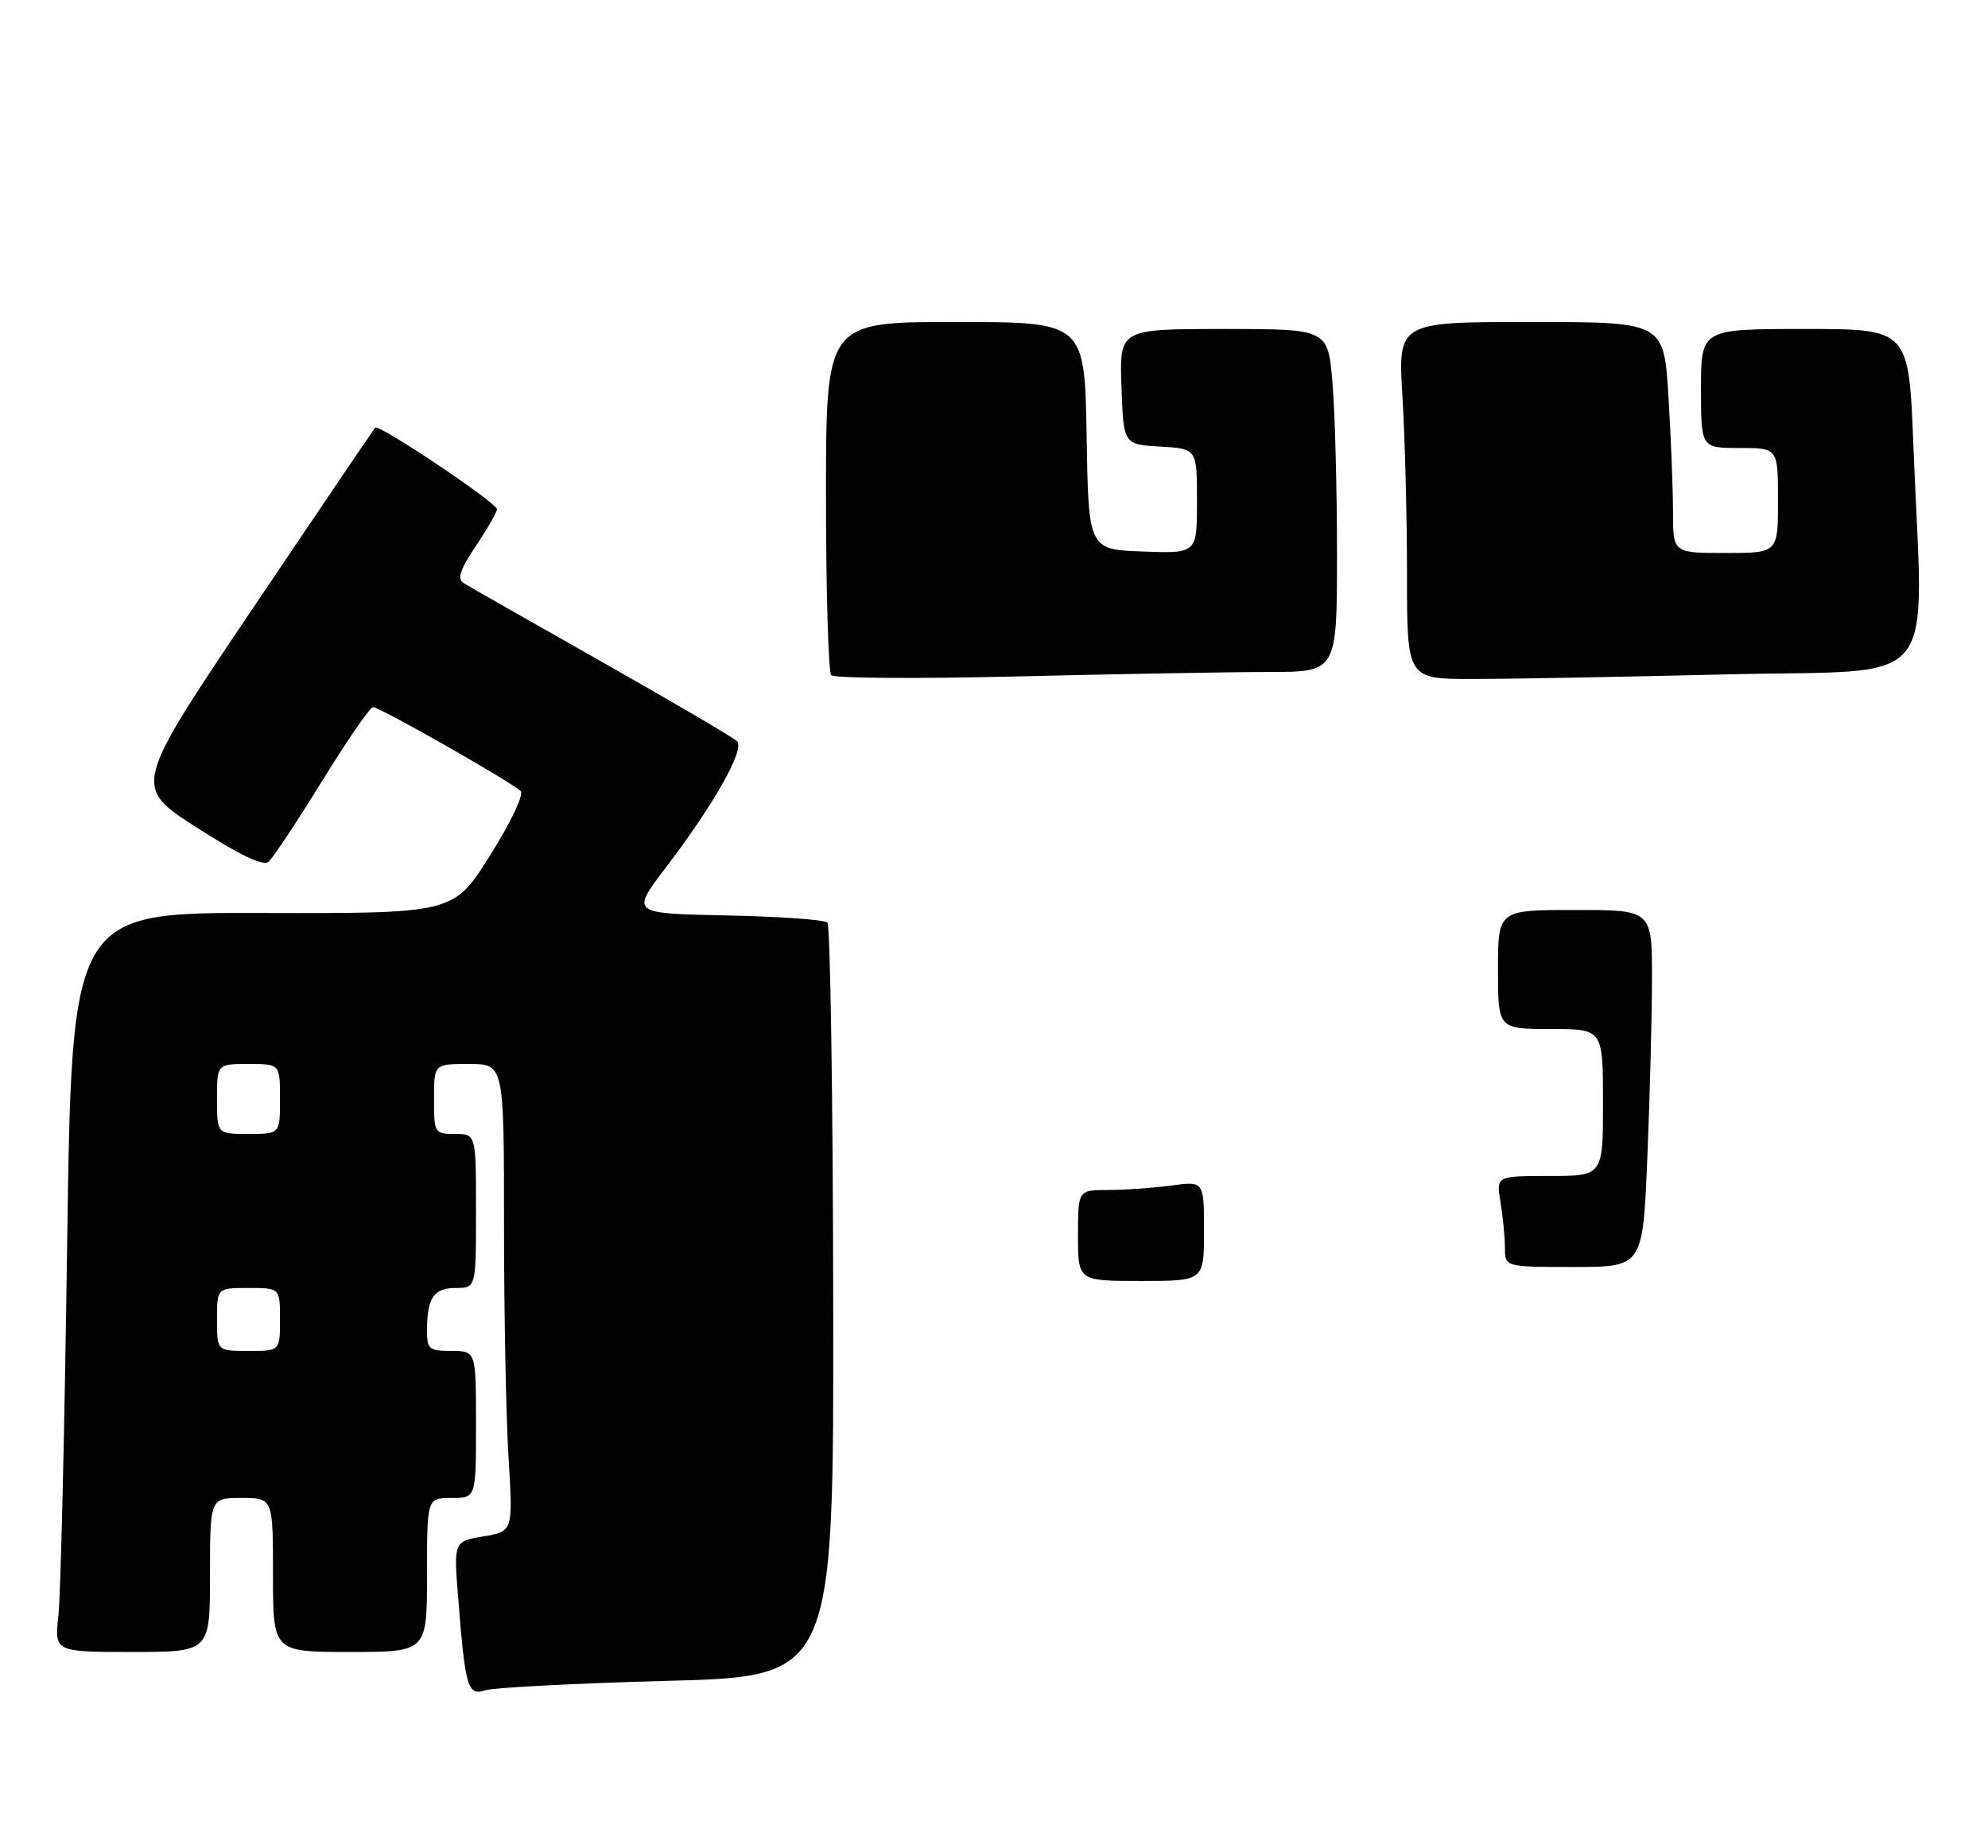 <?xml version="1.0" encoding="UTF-8" standalone="no"?>
<!DOCTYPE svg PUBLIC "-//W3C//DTD SVG 1.1//EN" "http://www.w3.org/Graphics/SVG/1.1/DTD/svg11.dtd" >
<svg xmlns="http://www.w3.org/2000/svg" xmlns:xlink="http://www.w3.org/1999/xlink" version="1.1" viewBox="0 0 284 264">
 <g >
 <path fill="currentColor"
d=" M 95.30 240.13 C 119.11 239.50 119.11 239.50 119.03 186.02 C 118.99 156.61 118.61 132.21 118.20 131.80 C 117.79 131.39 111.31 130.93 103.79 130.78 C 90.13 130.50 90.13 130.50 95.07 124.00 C 102.06 114.82 106.44 107.04 105.29 105.89 C 104.77 105.37 96.05 100.25 85.92 94.52 C 75.79 88.79 66.93 83.74 66.23 83.30 C 65.28 82.70 65.71 81.39 67.98 78.00 C 69.64 75.53 70.99 73.17 71.00 72.76 C 71.00 71.84 54.13 60.53 53.60 61.09 C 53.39 61.32 45.52 72.95 36.10 86.93 C 18.98 112.37 18.98 112.37 28.10 118.22 C 34.26 122.18 37.58 123.76 38.35 123.12 C 38.98 122.60 42.42 117.41 46.00 111.60 C 49.58 105.79 52.86 101.02 53.30 101.02 C 54.21 101.00 73.03 111.70 74.38 113.01 C 74.87 113.48 72.98 117.48 70.03 122.18 C 64.80 130.50 64.80 130.50 37.53 130.43 C 10.26 130.36 10.26 130.36 9.59 177.93 C 9.23 204.09 8.67 227.86 8.35 230.75 C 7.77 236.00 7.77 236.00 18.88 236.00 C 30.00 236.00 30.00 236.00 30.00 225.00 C 30.00 214.00 30.00 214.00 34.50 214.00 C 39.00 214.00 39.00 214.00 39.00 225.00 C 39.00 236.00 39.00 236.00 50.00 236.00 C 61.00 236.00 61.00 236.00 61.00 225.00 C 61.00 214.00 61.00 214.00 64.50 214.00 C 68.00 214.00 68.00 214.00 68.00 203.50 C 68.00 193.00 68.00 193.00 64.50 193.00 C 61.30 193.00 61.00 192.75 61.00 190.08 C 61.00 185.42 61.96 184.00 65.11 184.00 C 68.00 184.00 68.00 184.00 68.00 173.00 C 68.00 162.00 68.00 162.00 65.00 162.00 C 62.07 162.00 62.00 161.89 62.00 157.00 C 62.00 152.00 62.00 152.00 67.00 152.00 C 72.00 152.00 72.00 152.00 72.00 174.84 C 72.00 187.41 72.29 202.43 72.65 208.23 C 73.29 218.78 73.29 218.78 69.05 219.49 C 64.81 220.21 64.81 220.21 65.46 228.35 C 66.47 241.13 66.82 242.31 69.35 241.47 C 70.53 241.09 82.21 240.48 95.30 240.13 Z  M 181.25 96.00 C 191.00 96.00 191.00 96.00 191.00 79.15 C 191.00 69.88 190.71 58.86 190.35 54.65 C 189.71 47.00 189.71 47.00 174.81 47.00 C 159.92 47.00 159.92 47.00 160.21 55.25 C 160.50 63.50 160.50 63.50 165.75 63.80 C 171.00 64.10 171.00 64.10 171.00 71.59 C 171.00 79.08 171.00 79.08 163.25 78.79 C 155.50 78.50 155.50 78.50 155.23 62.25 C 154.95 46.00 154.95 46.00 136.48 46.00 C 118.00 46.00 118.00 46.00 118.00 70.83 C 118.00 84.49 118.34 96.03 118.75 96.46 C 119.16 96.90 131.20 96.98 145.50 96.63 C 159.80 96.29 175.89 96.00 181.25 96.00 Z  M 246.84 96.34 C 277.73 95.59 274.75 99.26 273.34 63.66 C 272.69 47.00 272.69 47.00 257.84 47.00 C 243.00 47.00 243.00 47.00 243.00 55.50 C 243.00 64.00 243.00 64.00 248.50 64.00 C 254.00 64.00 254.00 64.00 254.00 71.50 C 254.00 79.00 254.00 79.00 246.50 79.00 C 239.00 79.00 239.00 79.00 239.00 73.16 C 239.00 69.94 238.71 62.52 238.35 56.66 C 237.70 46.00 237.70 46.00 218.70 46.00 C 199.70 46.00 199.70 46.00 200.35 56.66 C 200.71 62.52 201.00 73.99 201.00 82.16 C 201.00 97.00 201.00 97.00 210.34 97.00 C 215.47 97.00 231.90 96.70 246.84 96.34 Z  M 154.00 176.50 C 154.00 170.00 154.00 170.00 158.36 170.00 C 160.76 170.00 164.81 169.71 167.36 169.36 C 172.00 168.73 172.00 168.73 172.00 175.86 C 172.00 183.00 172.00 183.00 163.00 183.00 C 154.00 183.00 154.00 183.00 154.00 176.50 Z  M 214.99 178.25 C 214.98 176.74 214.70 173.81 214.36 171.75 C 213.74 168.00 213.74 168.00 221.37 168.00 C 229.00 168.00 229.00 168.00 229.00 157.50 C 229.00 147.00 229.00 147.00 221.50 147.00 C 214.00 147.00 214.00 147.00 214.00 138.50 C 214.00 130.00 214.00 130.00 225.00 130.00 C 236.00 130.00 236.00 130.00 236.00 139.75 C 235.99 145.11 235.70 156.59 235.34 165.25 C 234.69 181.00 234.69 181.00 224.84 181.00 C 215.00 181.00 215.00 181.00 214.99 178.25 Z  M 31.00 188.50 C 31.00 184.00 31.00 184.00 35.50 184.00 C 40.00 184.00 40.00 184.00 40.00 188.50 C 40.00 193.00 40.00 193.00 35.50 193.00 C 31.00 193.00 31.00 193.00 31.00 188.50 Z  M 31.00 157.00 C 31.00 152.00 31.00 152.00 35.50 152.00 C 40.00 152.00 40.00 152.00 40.00 157.00 C 40.00 162.00 40.00 162.00 35.50 162.00 C 31.00 162.00 31.00 162.00 31.00 157.00 Z "/>
</g>
</svg>